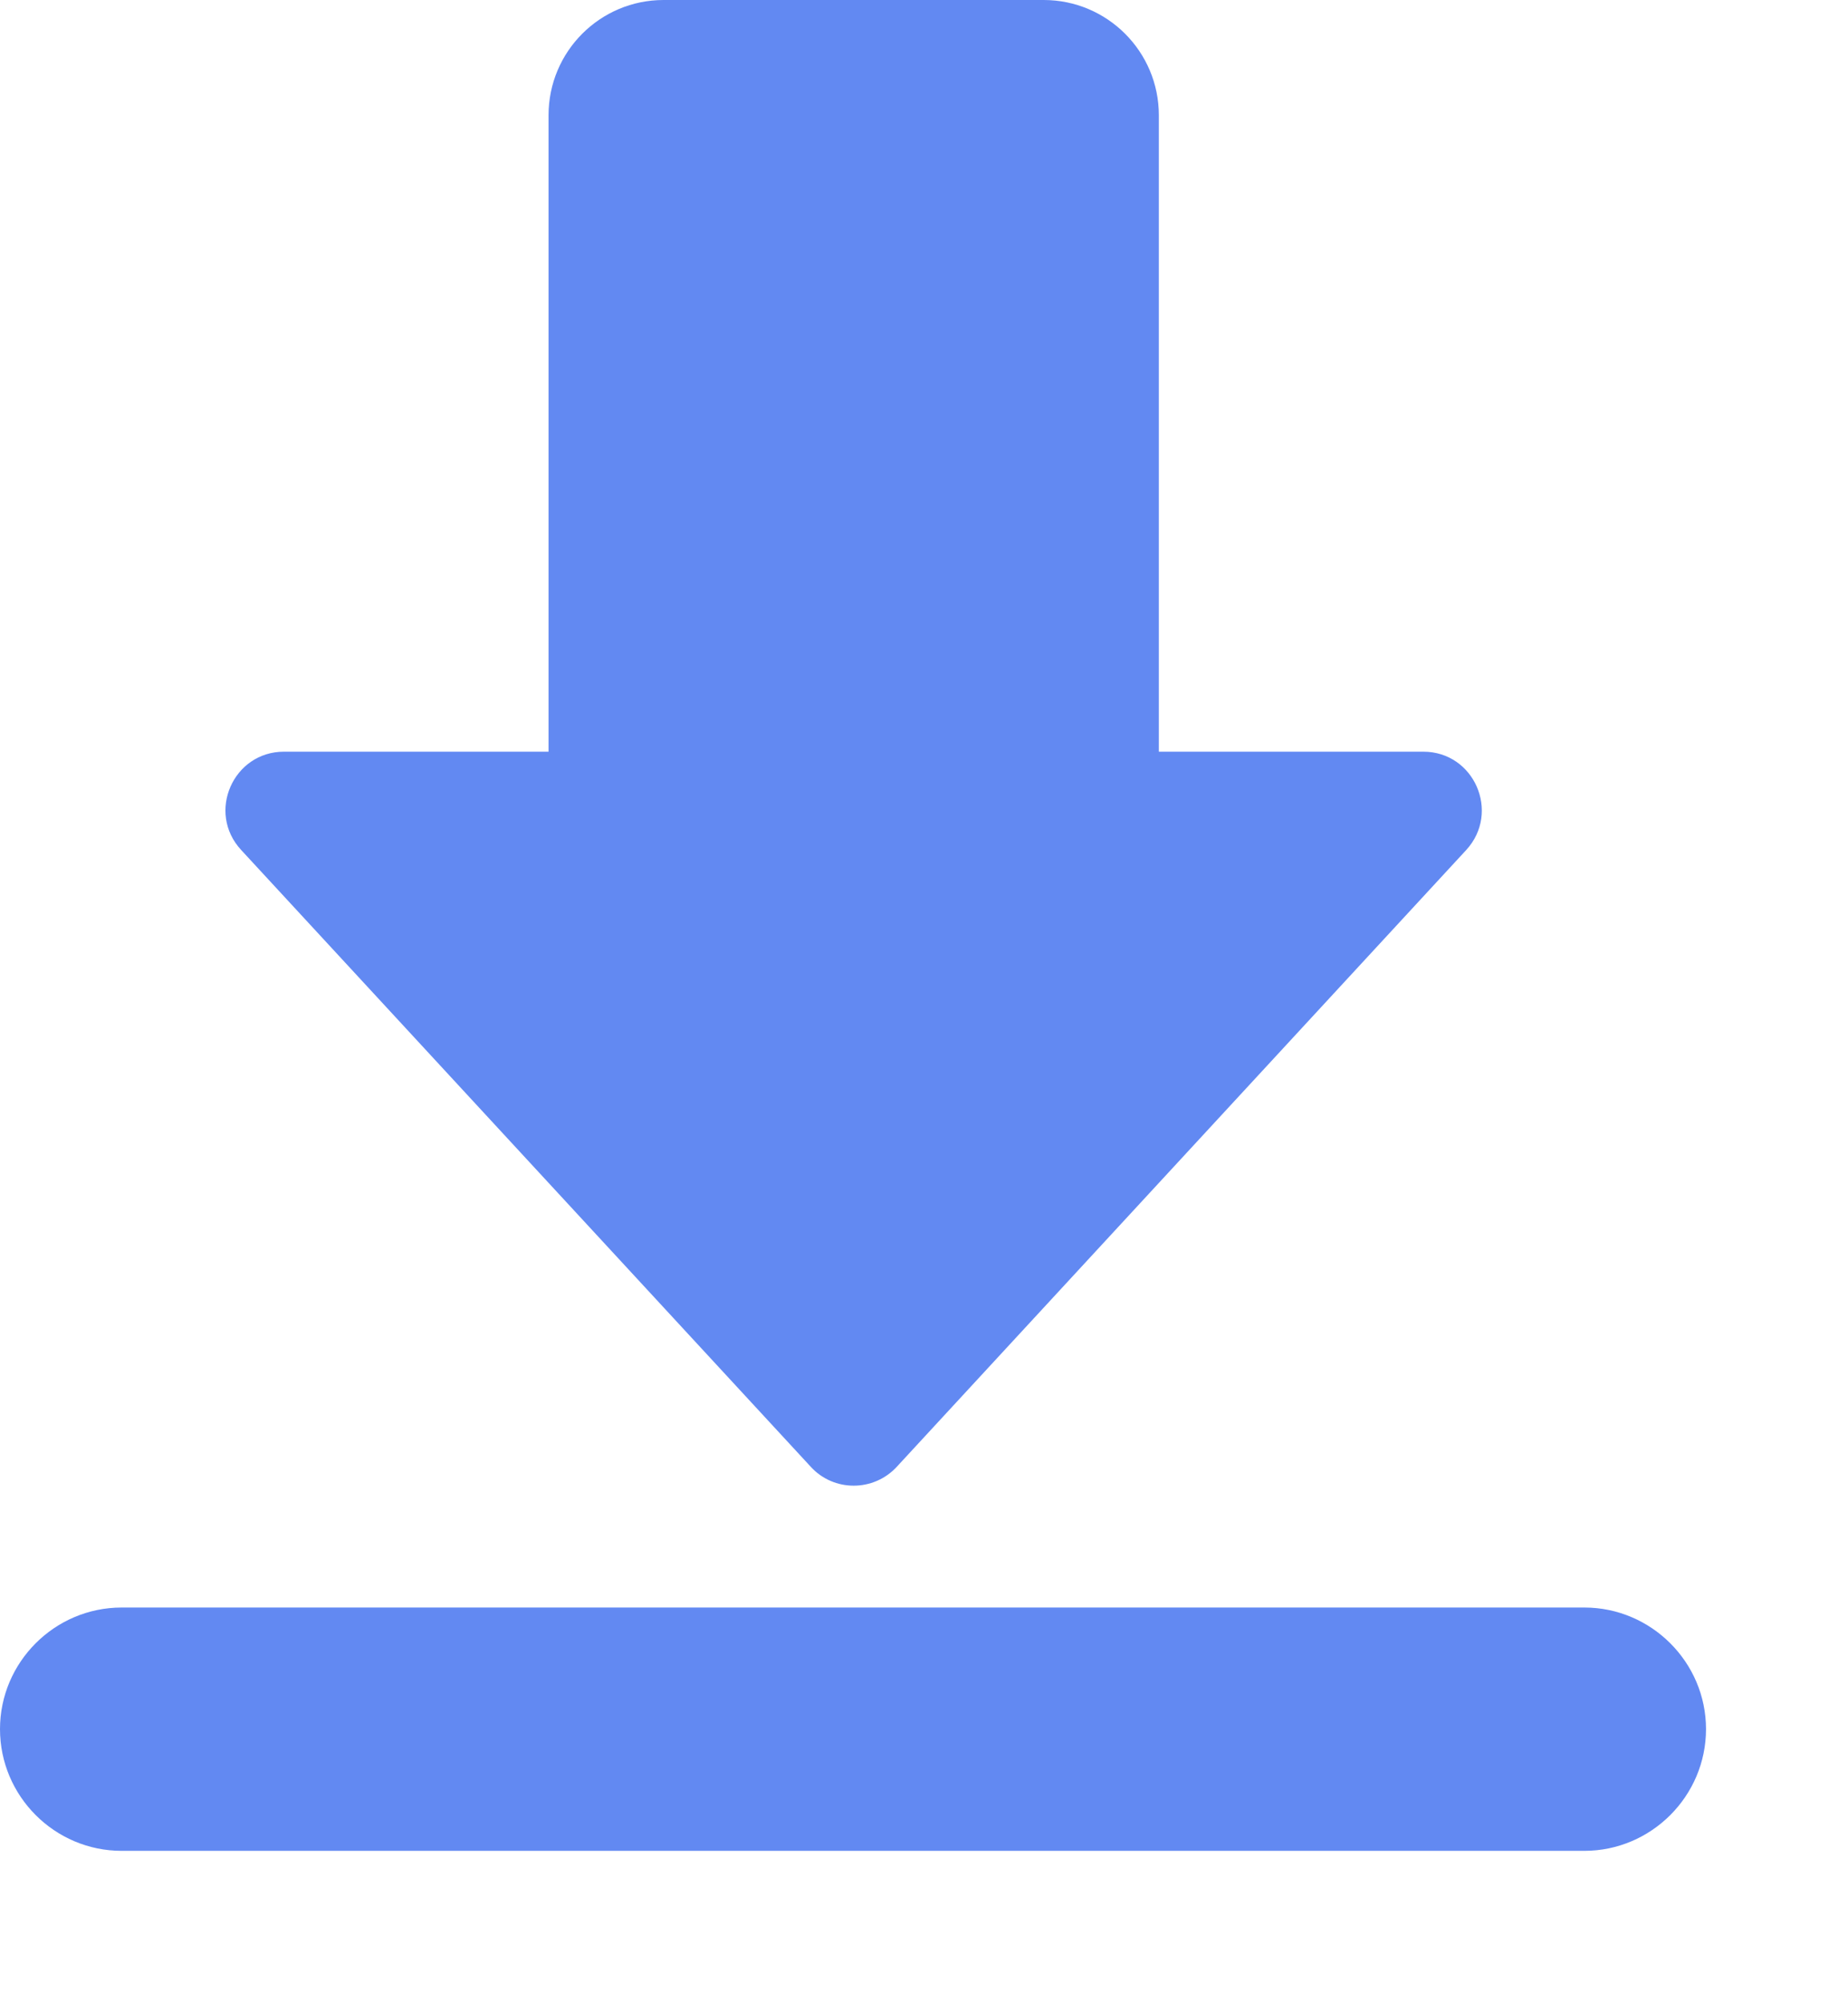 <?xml version="1.0" encoding="UTF-8"?>
<svg width="12px" height="13px" viewBox="0 0 12 13" version="1.1" xmlns="http://www.w3.org/2000/svg" xmlns:xlink="http://www.w3.org/1999/xlink">
    <title>形状备份 4</title>
    <g id="页面-1" stroke="none" stroke-width="1" fill="none" fill-rule="evenodd" fill-opacity="0.7">
        <g id="默认海南门户备份-6" transform="translate(-649, -817)" fill="#2057ED" fill-rule="nonzero">
            <path d="M659.288,827.432 L649.79,827.432 C649.355,827.432 649,827.787 649,828.221 C649,828.656 649.355,829.011 649.79,829.011 L659.288,829.011 C659.722,829.011 660.078,828.656 660.078,828.221 C660.078,827.787 659.722,827.432 659.288,827.432 Z M658.242,821.878 L656.525,821.878 L656.525,817.748 C656.525,817.335 656.19,817 655.777,817 L653.309,817 C652.897,817 652.562,817.334 652.562,817.748 L652.562,821.878 L650.844,821.878 C650.514,821.878 650.34,822.272 650.566,822.516 L654.265,826.519 C654.414,826.682 654.672,826.682 654.823,826.519 L658.521,822.516 C658.745,822.272 658.573,821.878 658.242,821.878 Z" id="形状备份-4"></path>
        </g>
    </g>
</svg>